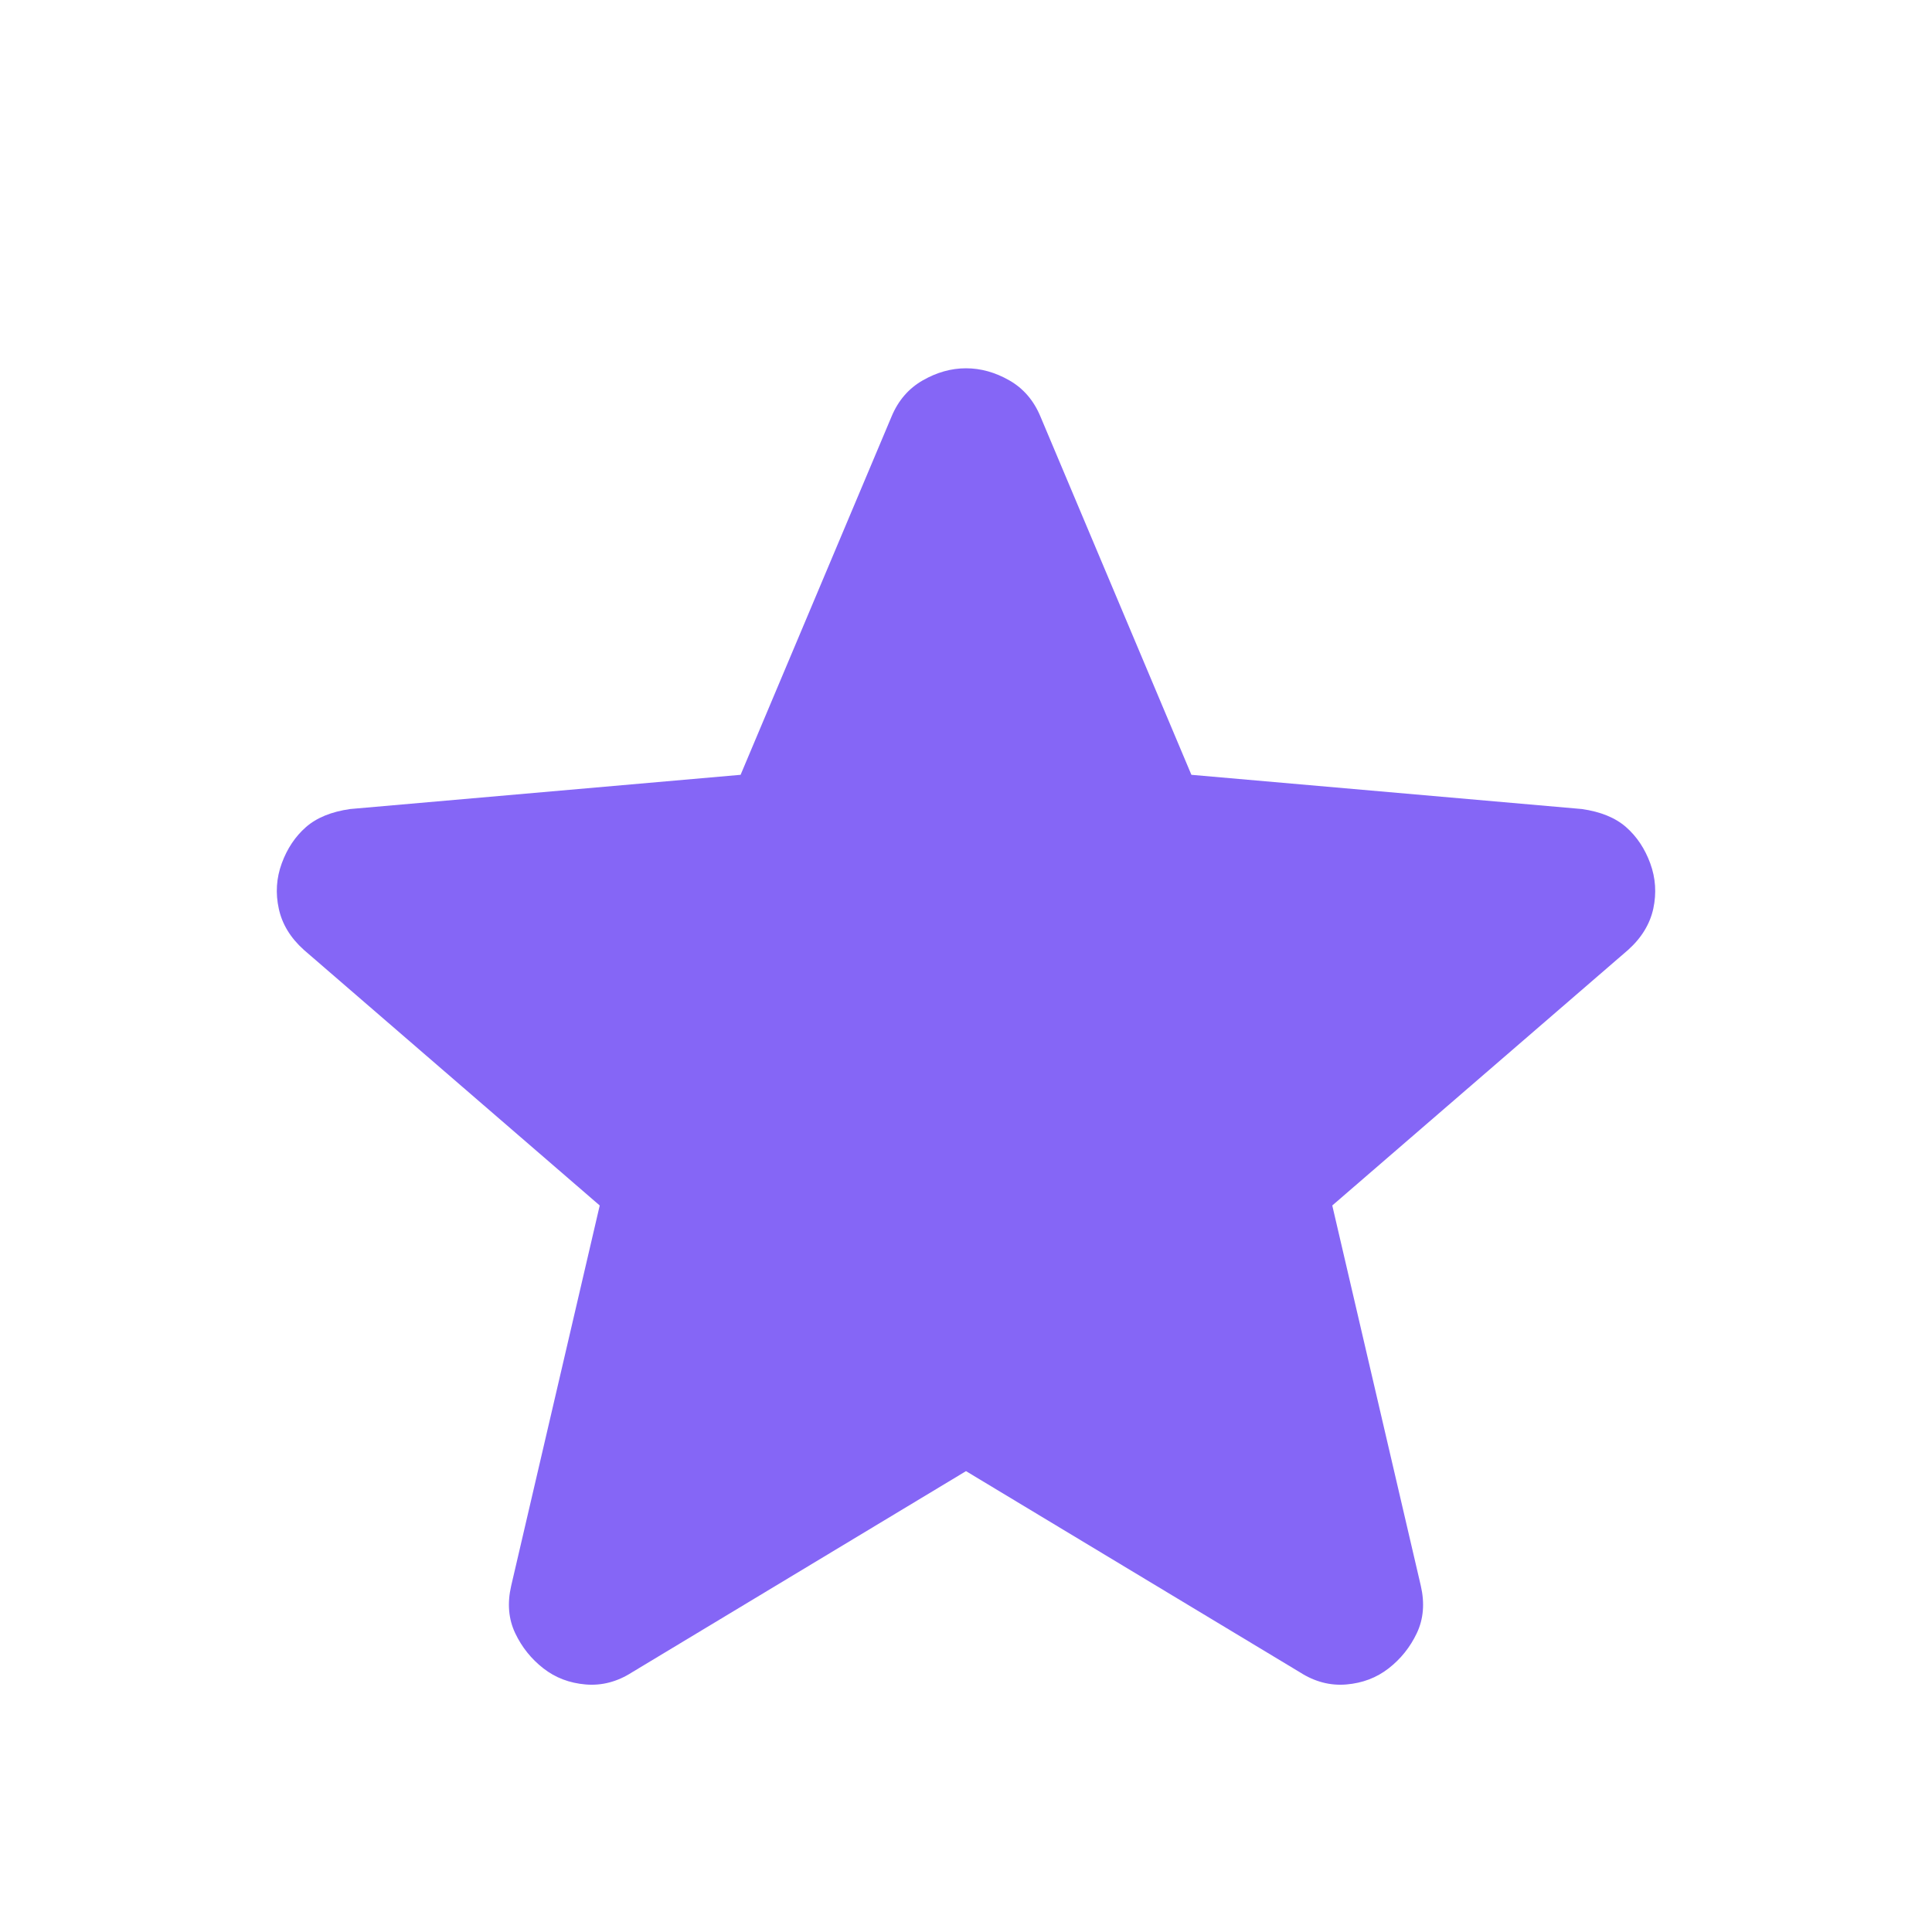 <svg width="24" height="24" viewBox="0 0 24 24" fill="none" xmlns="http://www.w3.org/2000/svg">
<mask id="mask0_92_51" style="mask-type:alpha" maskUnits="userSpaceOnUse" x="0" y="0" width="24" height="24">
<rect width="24" height="24" fill="#D9D9D9"/>
</mask>
<g mask="url(#mask0_92_51)">
<path d="M12 18.275L7.85 20.775C7.667 20.892 7.475 20.942 7.275 20.925C7.075 20.908 6.9 20.842 6.75 20.725C6.6 20.608 6.483 20.463 6.4 20.288C6.317 20.113 6.3 19.917 6.35 19.7L7.45 14.975L3.775 11.8C3.608 11.65 3.504 11.479 3.463 11.287C3.421 11.096 3.433 10.908 3.5 10.725C3.567 10.542 3.667 10.392 3.8 10.275C3.933 10.158 4.117 10.083 4.35 10.05L9.2 9.625L11.075 5.175C11.158 4.975 11.288 4.825 11.463 4.725C11.638 4.625 11.817 4.575 12 4.575C12.183 4.575 12.363 4.625 12.538 4.725C12.713 4.825 12.842 4.975 12.925 5.175L14.8 9.625L19.65 10.05C19.883 10.083 20.067 10.158 20.2 10.275C20.333 10.392 20.433 10.542 20.5 10.725C20.567 10.908 20.579 11.096 20.538 11.287C20.496 11.479 20.392 11.65 20.225 11.8L16.55 14.975L17.65 19.7C17.7 19.917 17.683 20.113 17.6 20.288C17.517 20.463 17.4 20.608 17.25 20.725C17.1 20.842 16.925 20.908 16.725 20.925C16.525 20.942 16.333 20.892 16.15 20.775L12 18.275Z" fill="#8566F6"/>
</g>
</svg>
